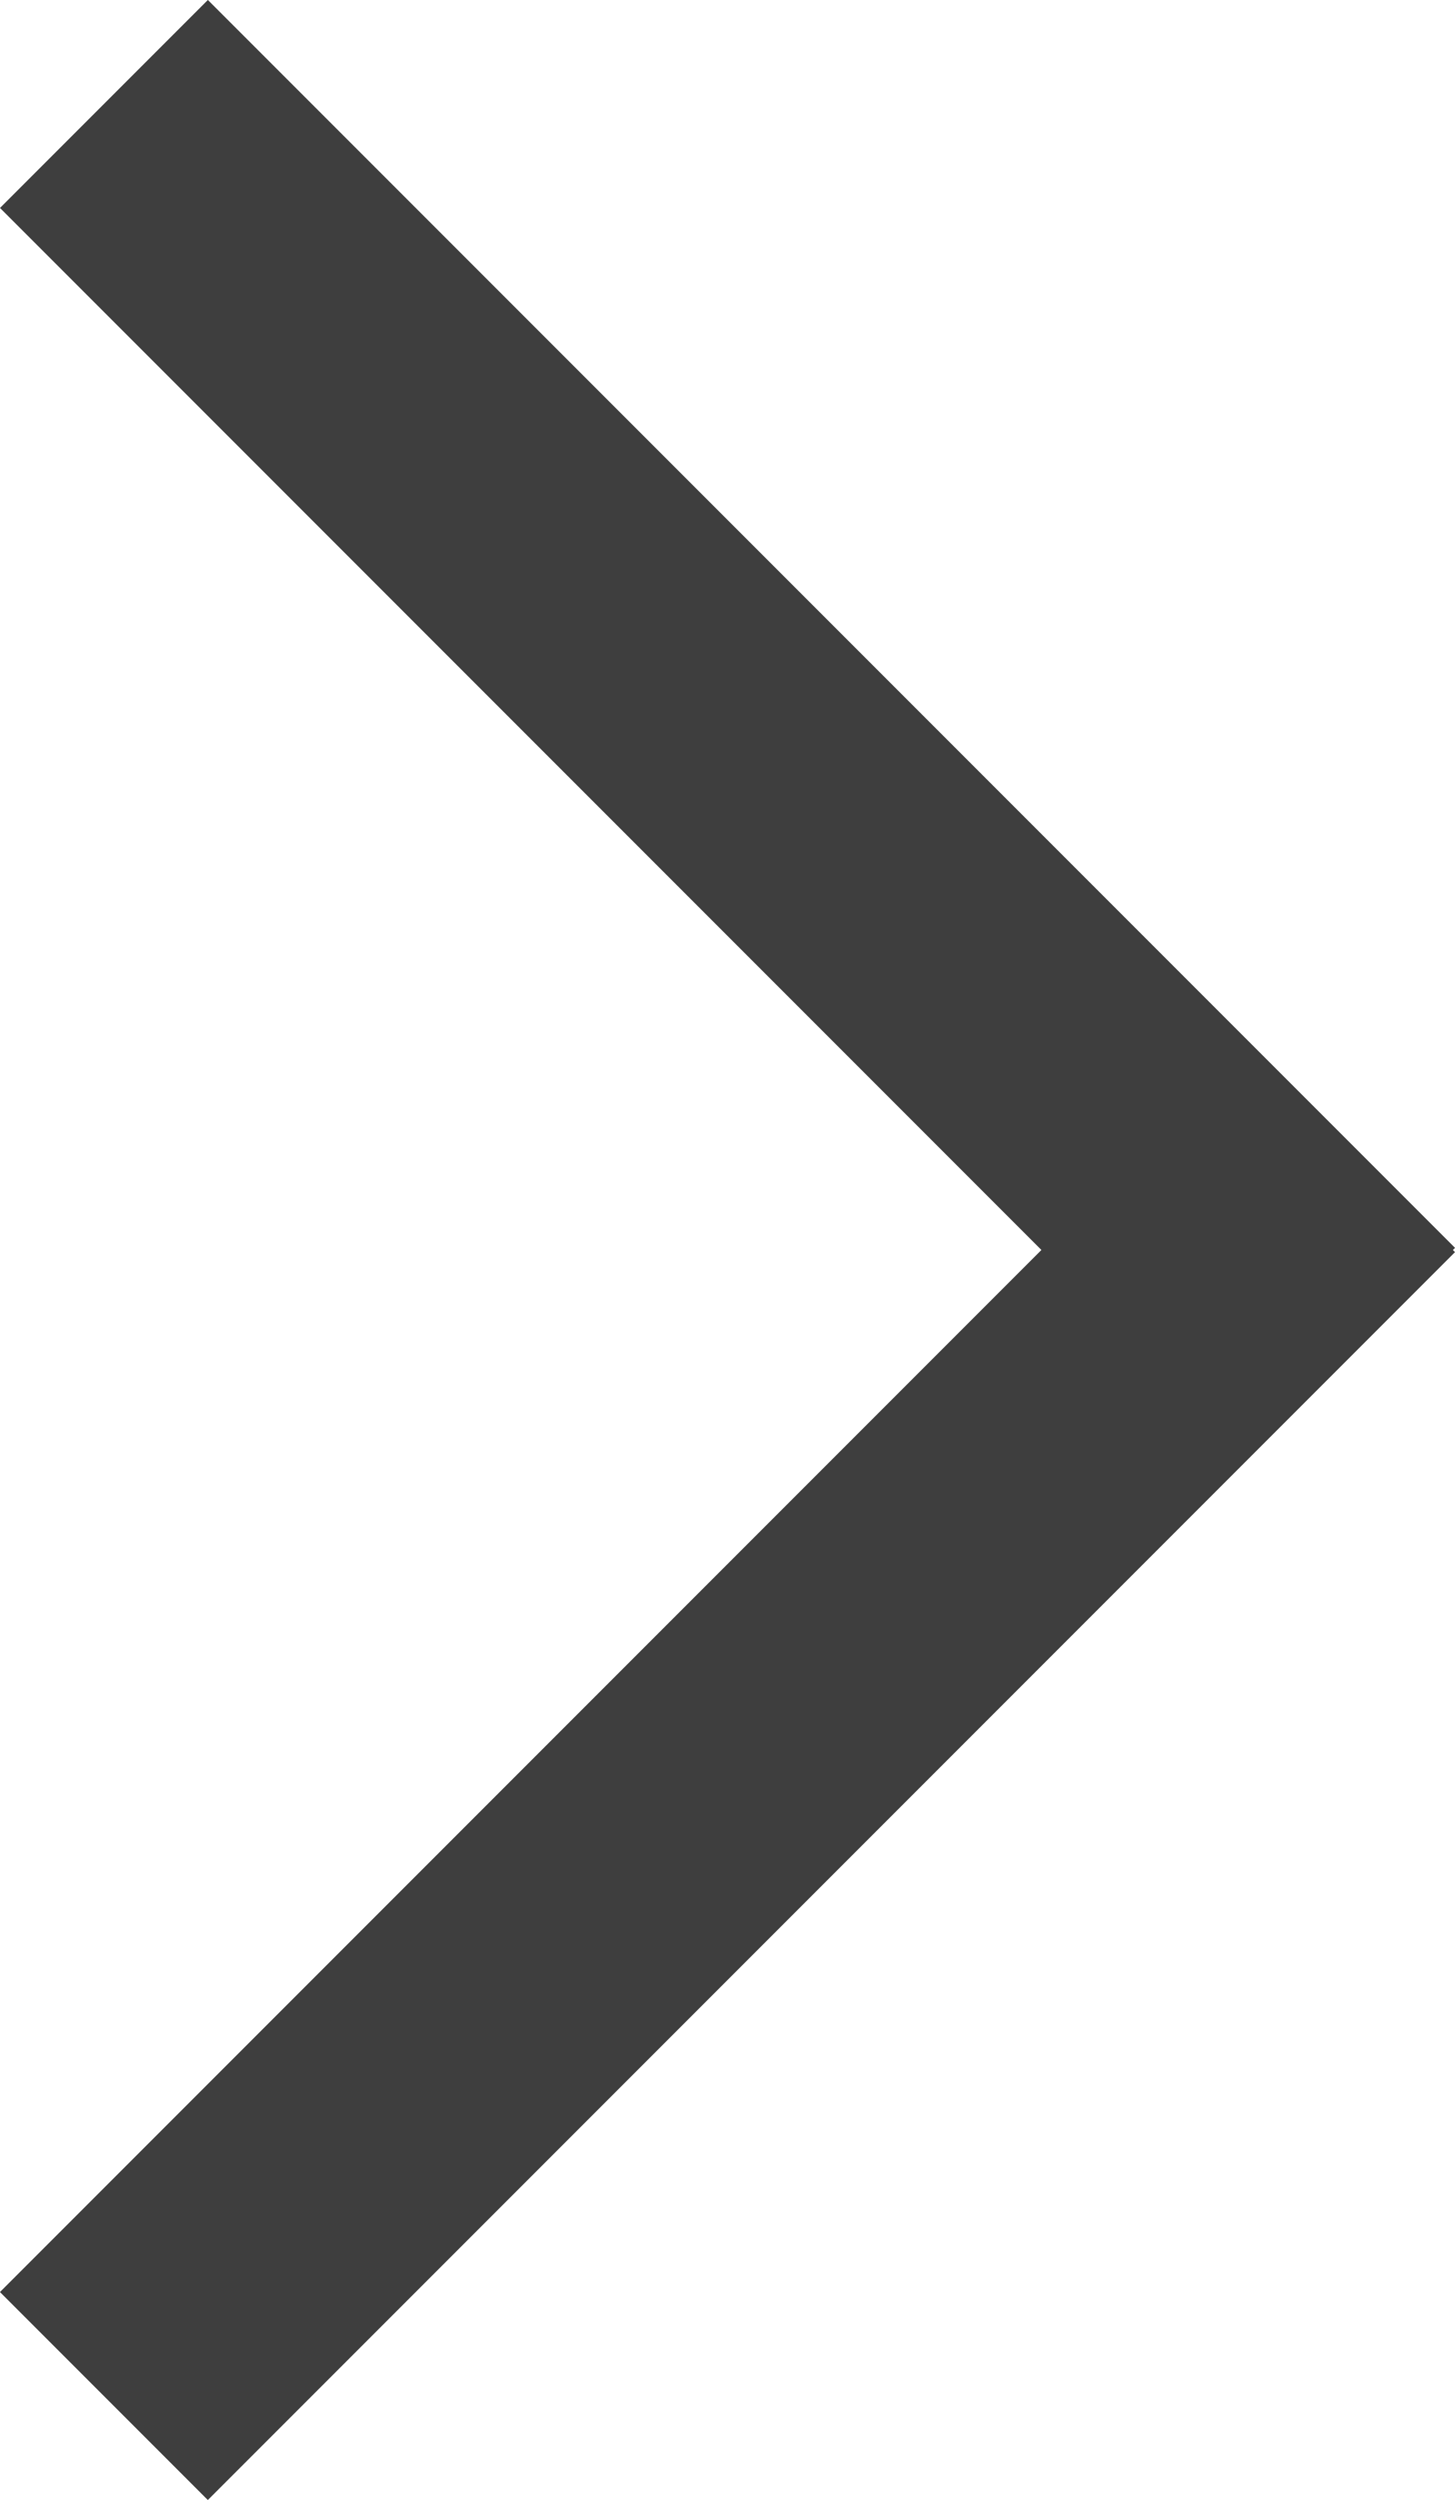<svg xmlns="http://www.w3.org/2000/svg" width="14.849" height="25.499" viewBox="0 0 14.849 25.499"><defs><style>.a{fill:#3e3e3e;}</style></defs><g transform="translate(0 0)"><rect class="a" width="3" height="18" transform="translate(0 2.121) rotate(-45)"/><rect class="a" width="3" height="18" transform="translate(2.121 25.499) rotate(-135)"/></g></svg>